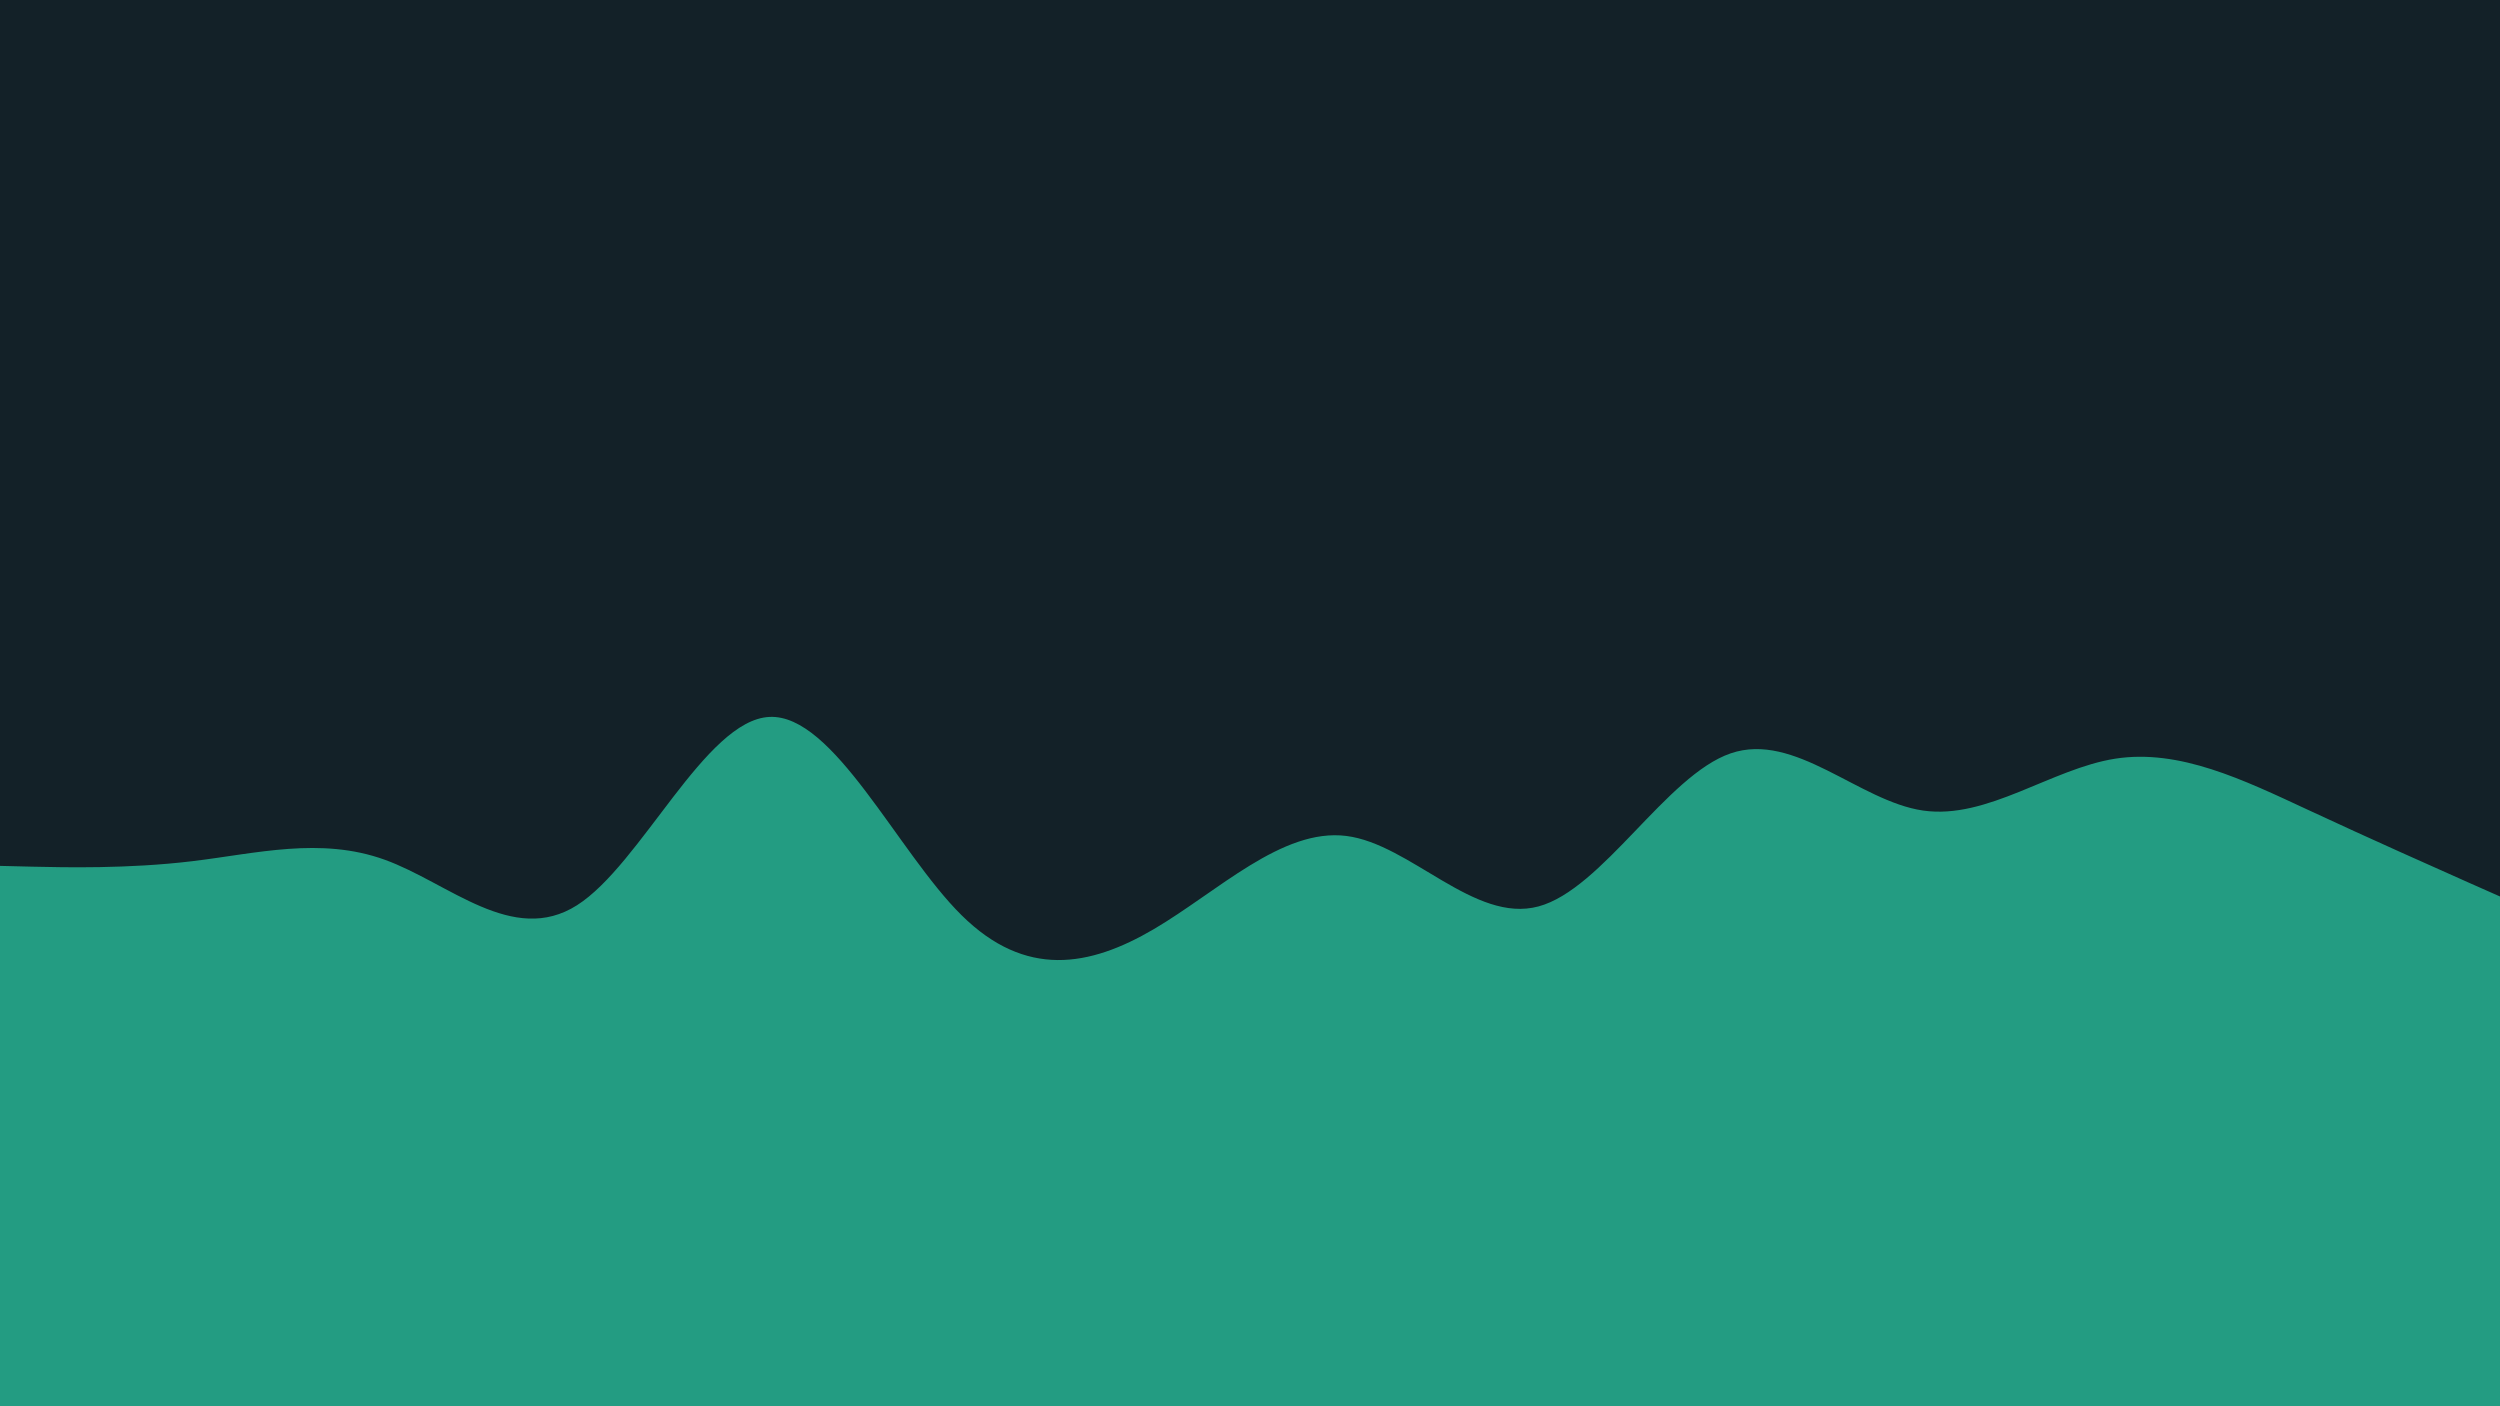 <svg id="visual" viewBox="0 0 3840 2160" width="3840" height="2160" xmlns="http://www.w3.org/2000/svg" xmlns:xlink="http://www.w3.org/1999/xlink" version="1.1"><rect x="0" y="0" width="3840" height="2160" fill="#132128"></rect><path d="M0 1330L49.2 1331.2C98.3 1332.3 196.7 1334.7 295.2 1322.8C393.7 1311 492.3 1285 590.8 1320.5C689.3 1356 787.7 1453 886.2 1390.5C984.7 1328 1083.3 1106 1181.8 1101.2C1280.3 1096.3 1378.7 1308.7 1477 1405.8C1575.3 1503 1673.7 1485 1772.2 1427.2C1870.7 1369.3 1969.3 1271.7 2067.8 1284C2166.3 1296.3 2264.7 1418.7 2363 1392.3C2461.3 1366 2559.7 1191 2658.2 1157.2C2756.7 1123.3 2855.3 1230.7 2953.8 1245C3052.3 1259.3 3150.7 1180.7 3249.2 1165.3C3347.7 1150 3446.3 1198 3544.8 1243.8C3643.3 1289.7 3741.7 1333.3 3790.8 1355.2L3840 1377L3840 2161L3790.8 2161C3741.7 2161 3643.3 2161 3544.8 2161C3446.3 2161 3347.7 2161 3249.2 2161C3150.7 2161 3052.3 2161 2953.8 2161C2855.3 2161 2756.7 2161 2658.2 2161C2559.7 2161 2461.3 2161 2363 2161C2264.7 2161 2166.3 2161 2067.8 2161C1969.3 2161 1870.7 2161 1772.2 2161C1673.7 2161 1575.3 2161 1477 2161C1378.7 2161 1280.3 2161 1181.8 2161C1083.3 2161 984.7 2161 886.2 2161C787.7 2161 689.3 2161 590.8 2161C492.3 2161 393.7 2161 295.2 2161C196.7 2161 98.3 2161 49.2 2161L0 2161Z" fill="#239c82" stroke-linecap="round" stroke-linejoin="miter"></path></svg>